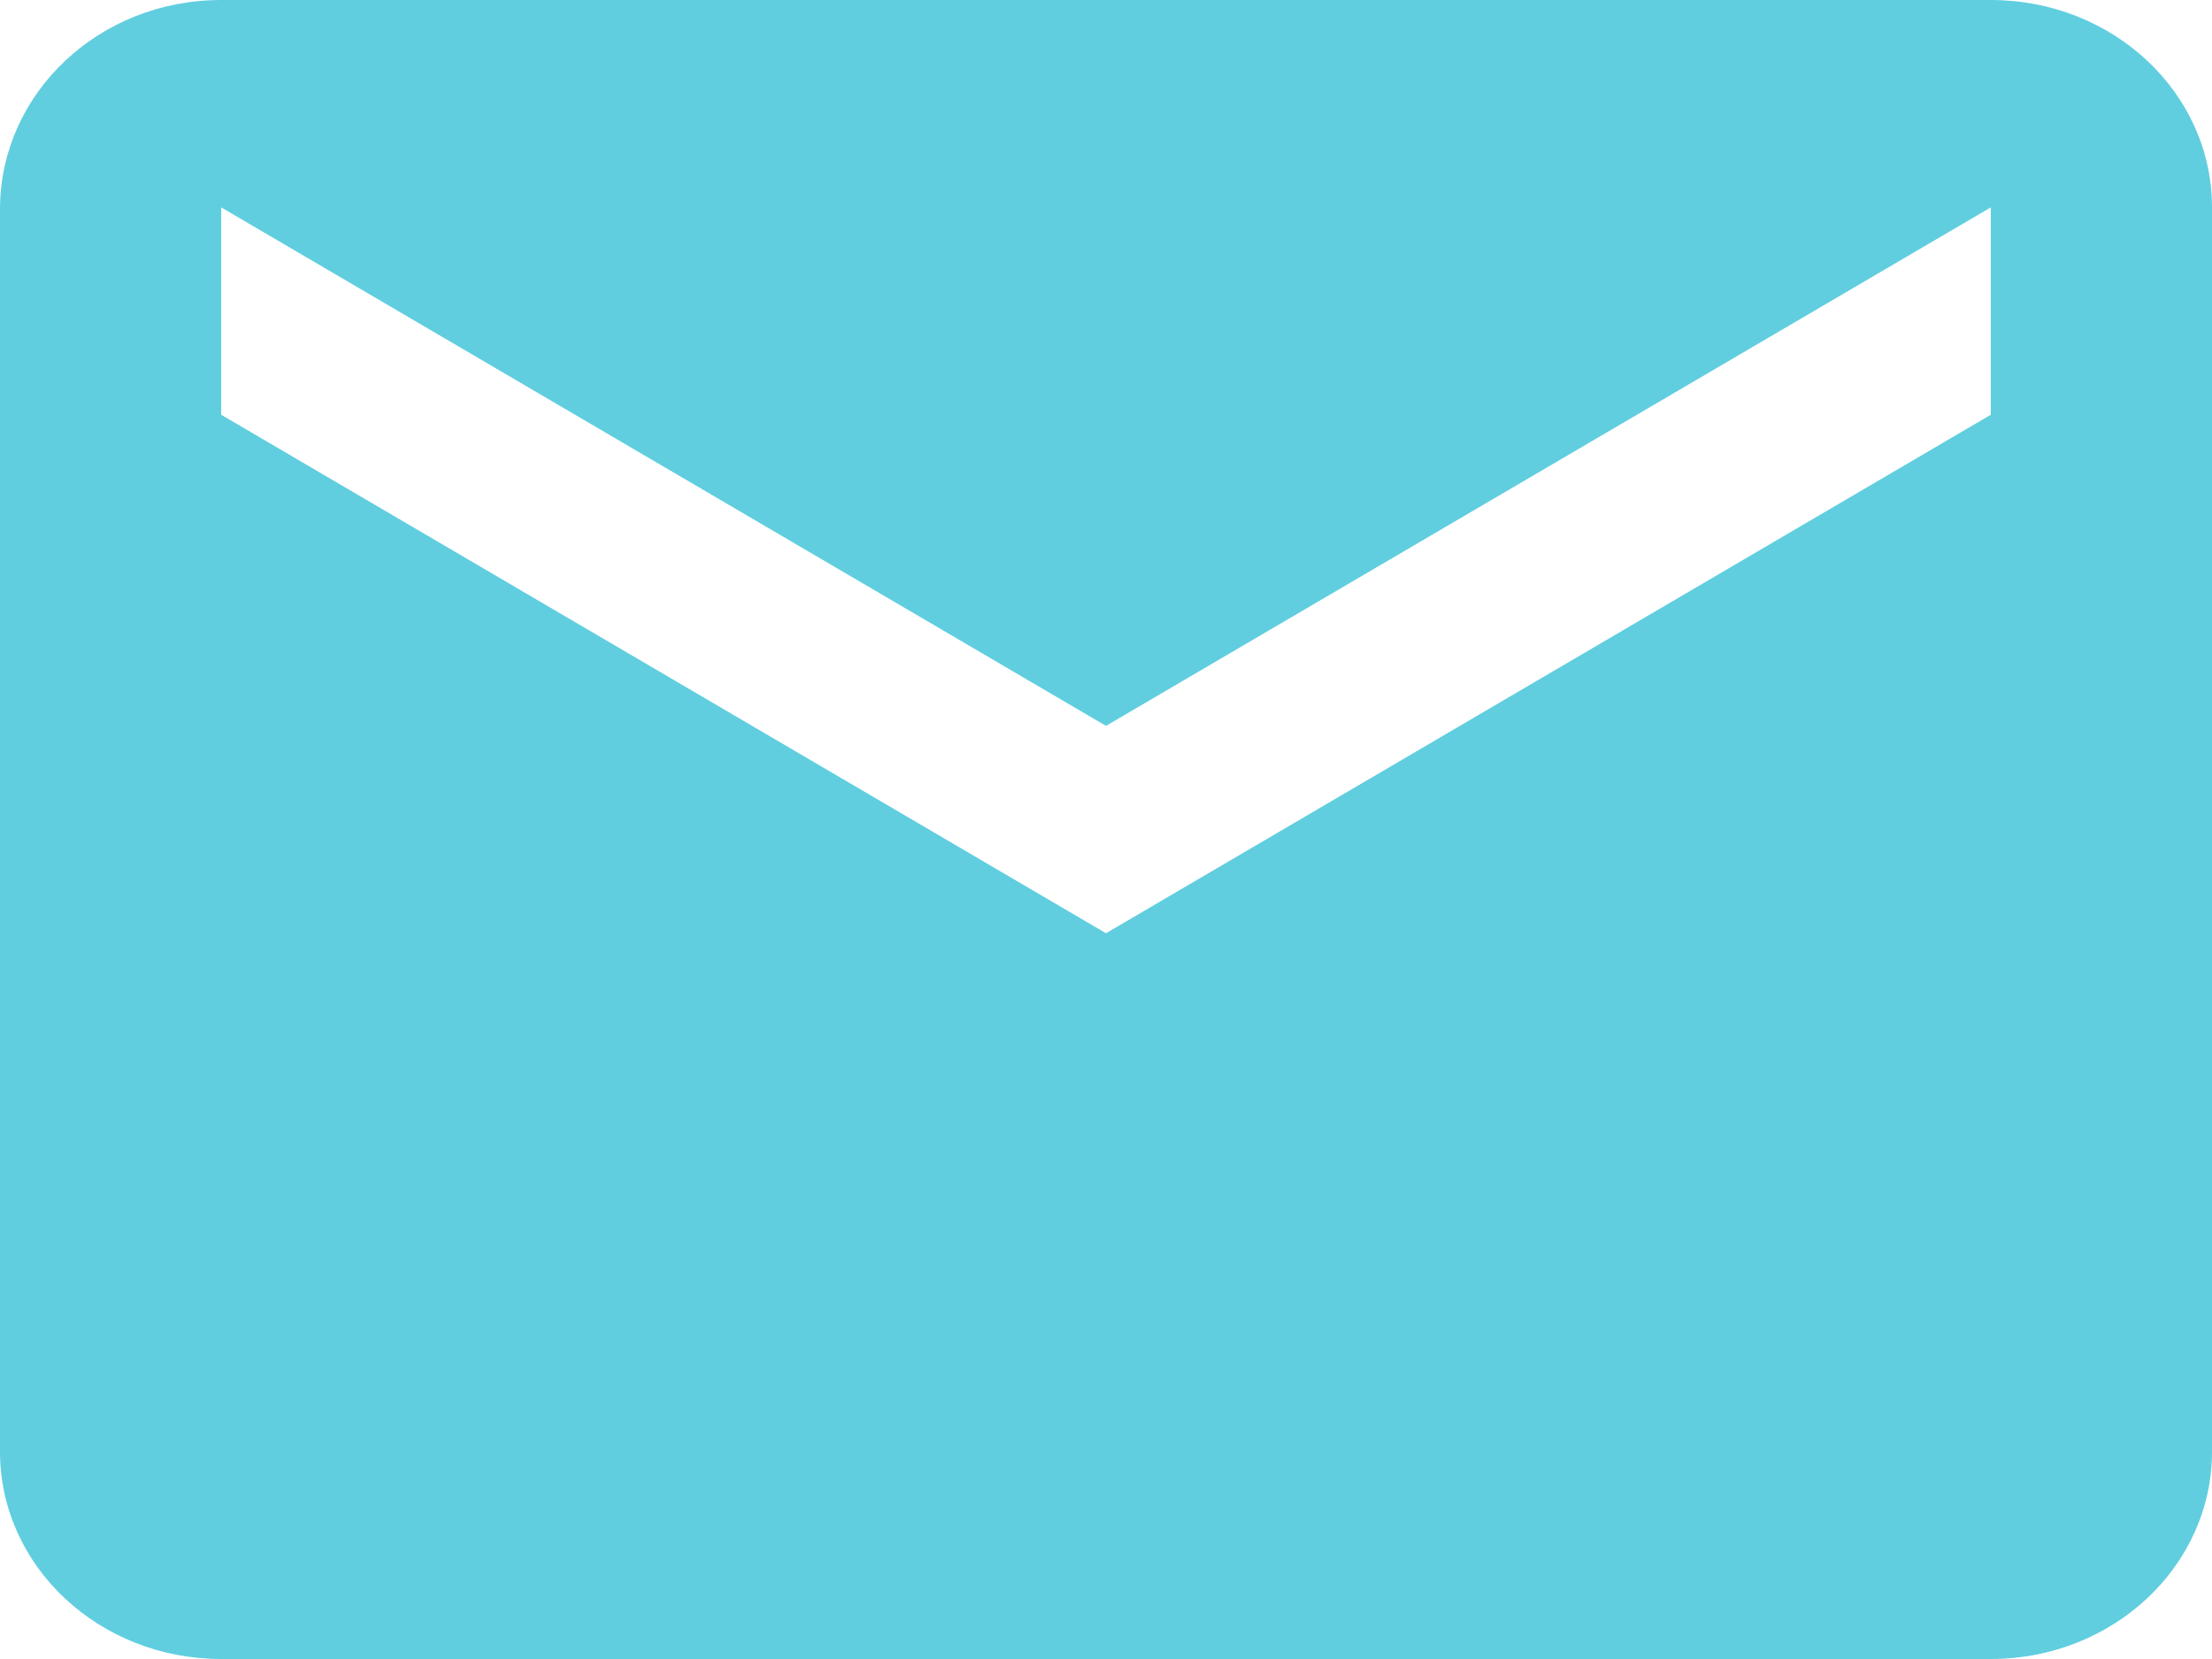 <svg xmlns="http://www.w3.org/2000/svg" width="20" height="15" viewBox="0 0 20 15">
    <path fill="#39C2D7" fill-rule="nonzero" d="M18 0H2C.895 0 .01.84 0 1.875v11.25C0 14.161.895 15 2 15h16c1.105 0 2-.84 2-1.875V1.875C20 .839 19.105 0 18 0zm0 3.75l-8 4.688L2 3.75V1.875l8 4.688 8-4.688V3.75z" opacity=".8"/>
</svg>
